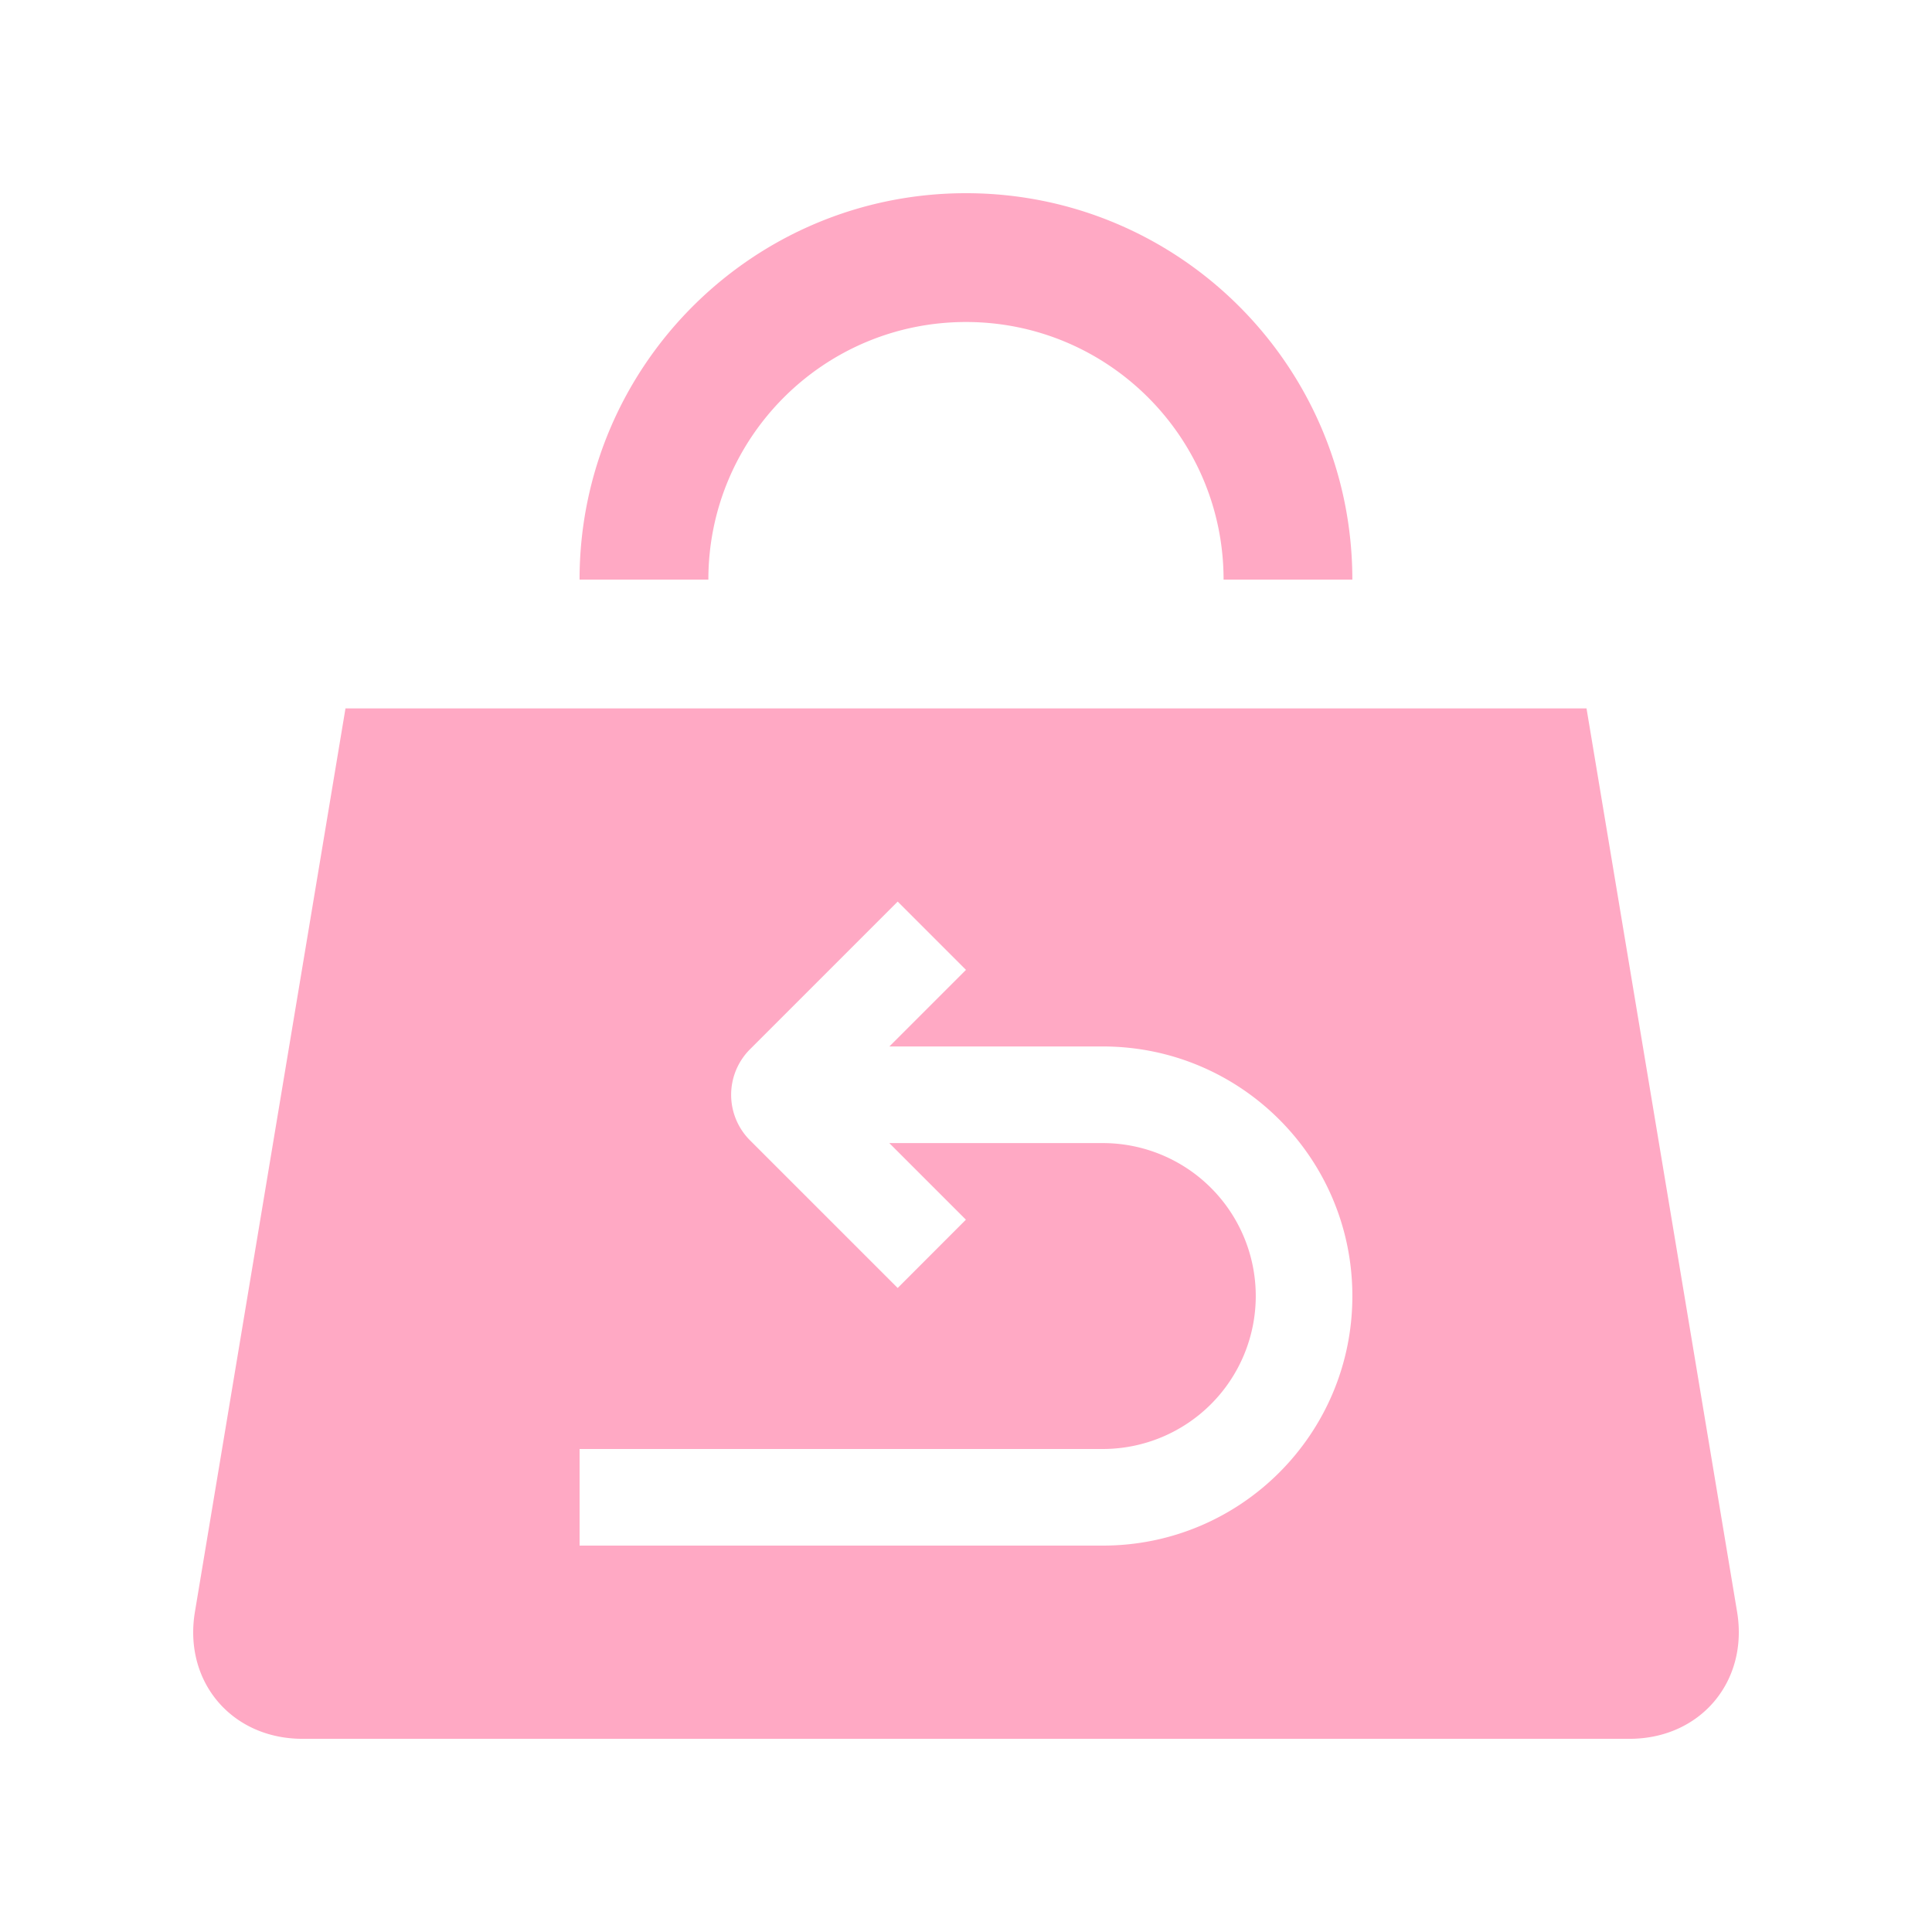 <?xml version="1.0" standalone="no"?><!DOCTYPE svg PUBLIC "-//W3C//DTD SVG 1.1//EN" "http://www.w3.org/Graphics/SVG/1.1/DTD/svg11.dtd"><svg t="1617942192959" class="icon" viewBox="0 0 1024 1024" version="1.1" xmlns="http://www.w3.org/2000/svg" p-id="15730" xmlns:xlink="http://www.w3.org/1999/xlink" width="200" height="200"><defs><style type="text/css"></style></defs><path d="M648.52 307.2c0-75.397-61.143-136.53-136.53-136.53-75.397 0-136.54 61.133-136.54 136.53h-68.27c0-113.132 91.709-204.8 204.8-204.8s204.79 91.668 204.79 204.8h-68.25zM920.689 854.272l-79.8-478.792H183.112L103.322 854.272c-6.195 36.997 19.456 67.338 57.027 67.338h703.304c37.54 0 63.201-30.341 57.037-67.338zM584.52 819.2H307.19v-51.2h277.33a81.101 81.101 0 0 0 81.06-81.06 81.06 81.06 0 0 0-81.06-81.08H471.347l40.602 40.602-36.157 36.198-78.275-78.264a34.12 34.12 0 0 1 0-48.261l78.275-78.275 36.198 36.198-40.602 40.591h113.132c73.062 0 132.26 59.197 132.26 132.28C716.78 760.003 657.582 819.2 584.52 819.2z" p-id="15731" fill="#ffa9c4"></path></svg>
